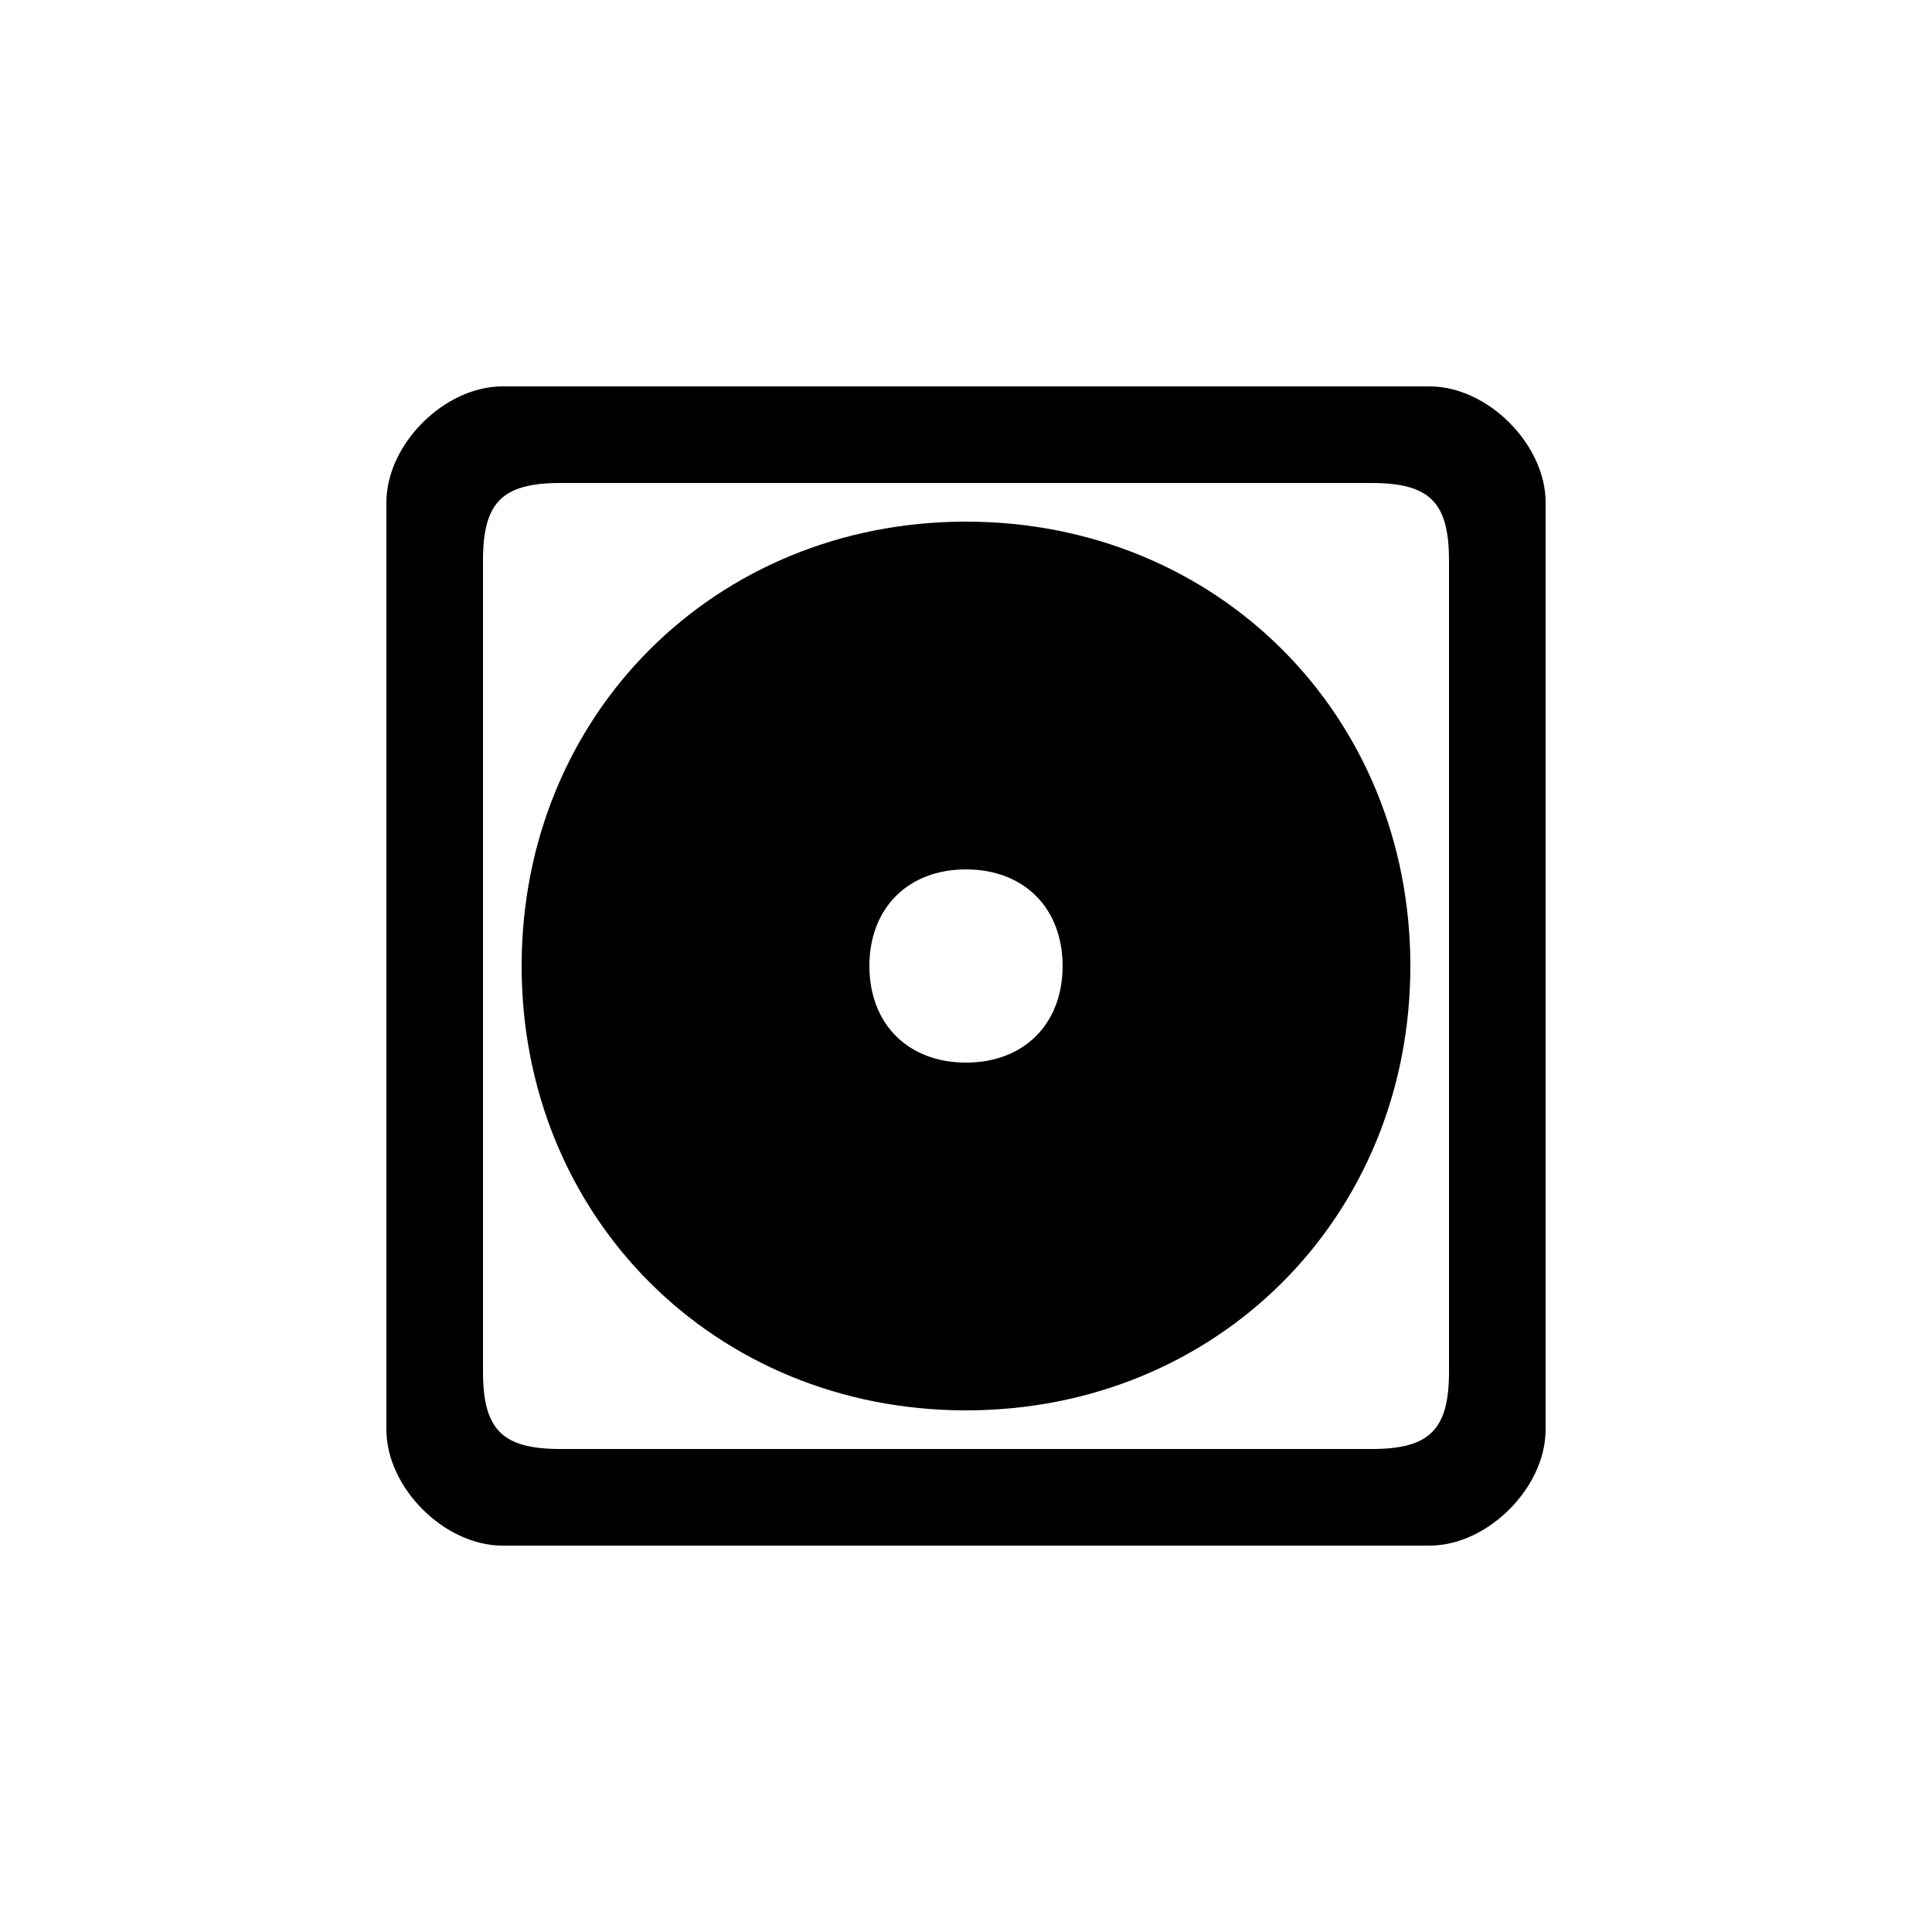 <svg version="1.1" xmlns="http://www.w3.org/2000/svg" viewBox="0 0 100 100"><path stroke="#000000" stroke-width="0" stroke-linejoin="round" stroke-linecap="round" fill="#000000" d="M 71 25 C 56 25 44 25 29 25 C 26 25 25 26 25 29 C 25 44 25 56 25 71 C 25 74 26 75 29 75 C 44 75 56 75 71 75 C 74 75 75 74 75 71 C 75 56 75 44 75 29 C 75 26 74 25 71 25 Z M 27 50 C 27 37 37 27 50 27 C 63 27 73 37 73 50 C 73 63 63 73 50 73 C 37 73 27 63 27 50 Z M 74 20 C 77 20 80 23 80 26 C 80 42 80 58 80 74 C 80 77 77 80 74 80 C 58 80 42 80 26 80 C 23 80 20 77 20 74 C 20 58 20 42 20 26 C 20 23 23 20 26 20 C 42 20 58 20 74 20 Z M 55 50 C 55 47 53 45 50 45 C 47 45 45 47 45 50 C 45 53 47 55 50 55 C 53 55 55 53 55 50 Z"></path></svg>